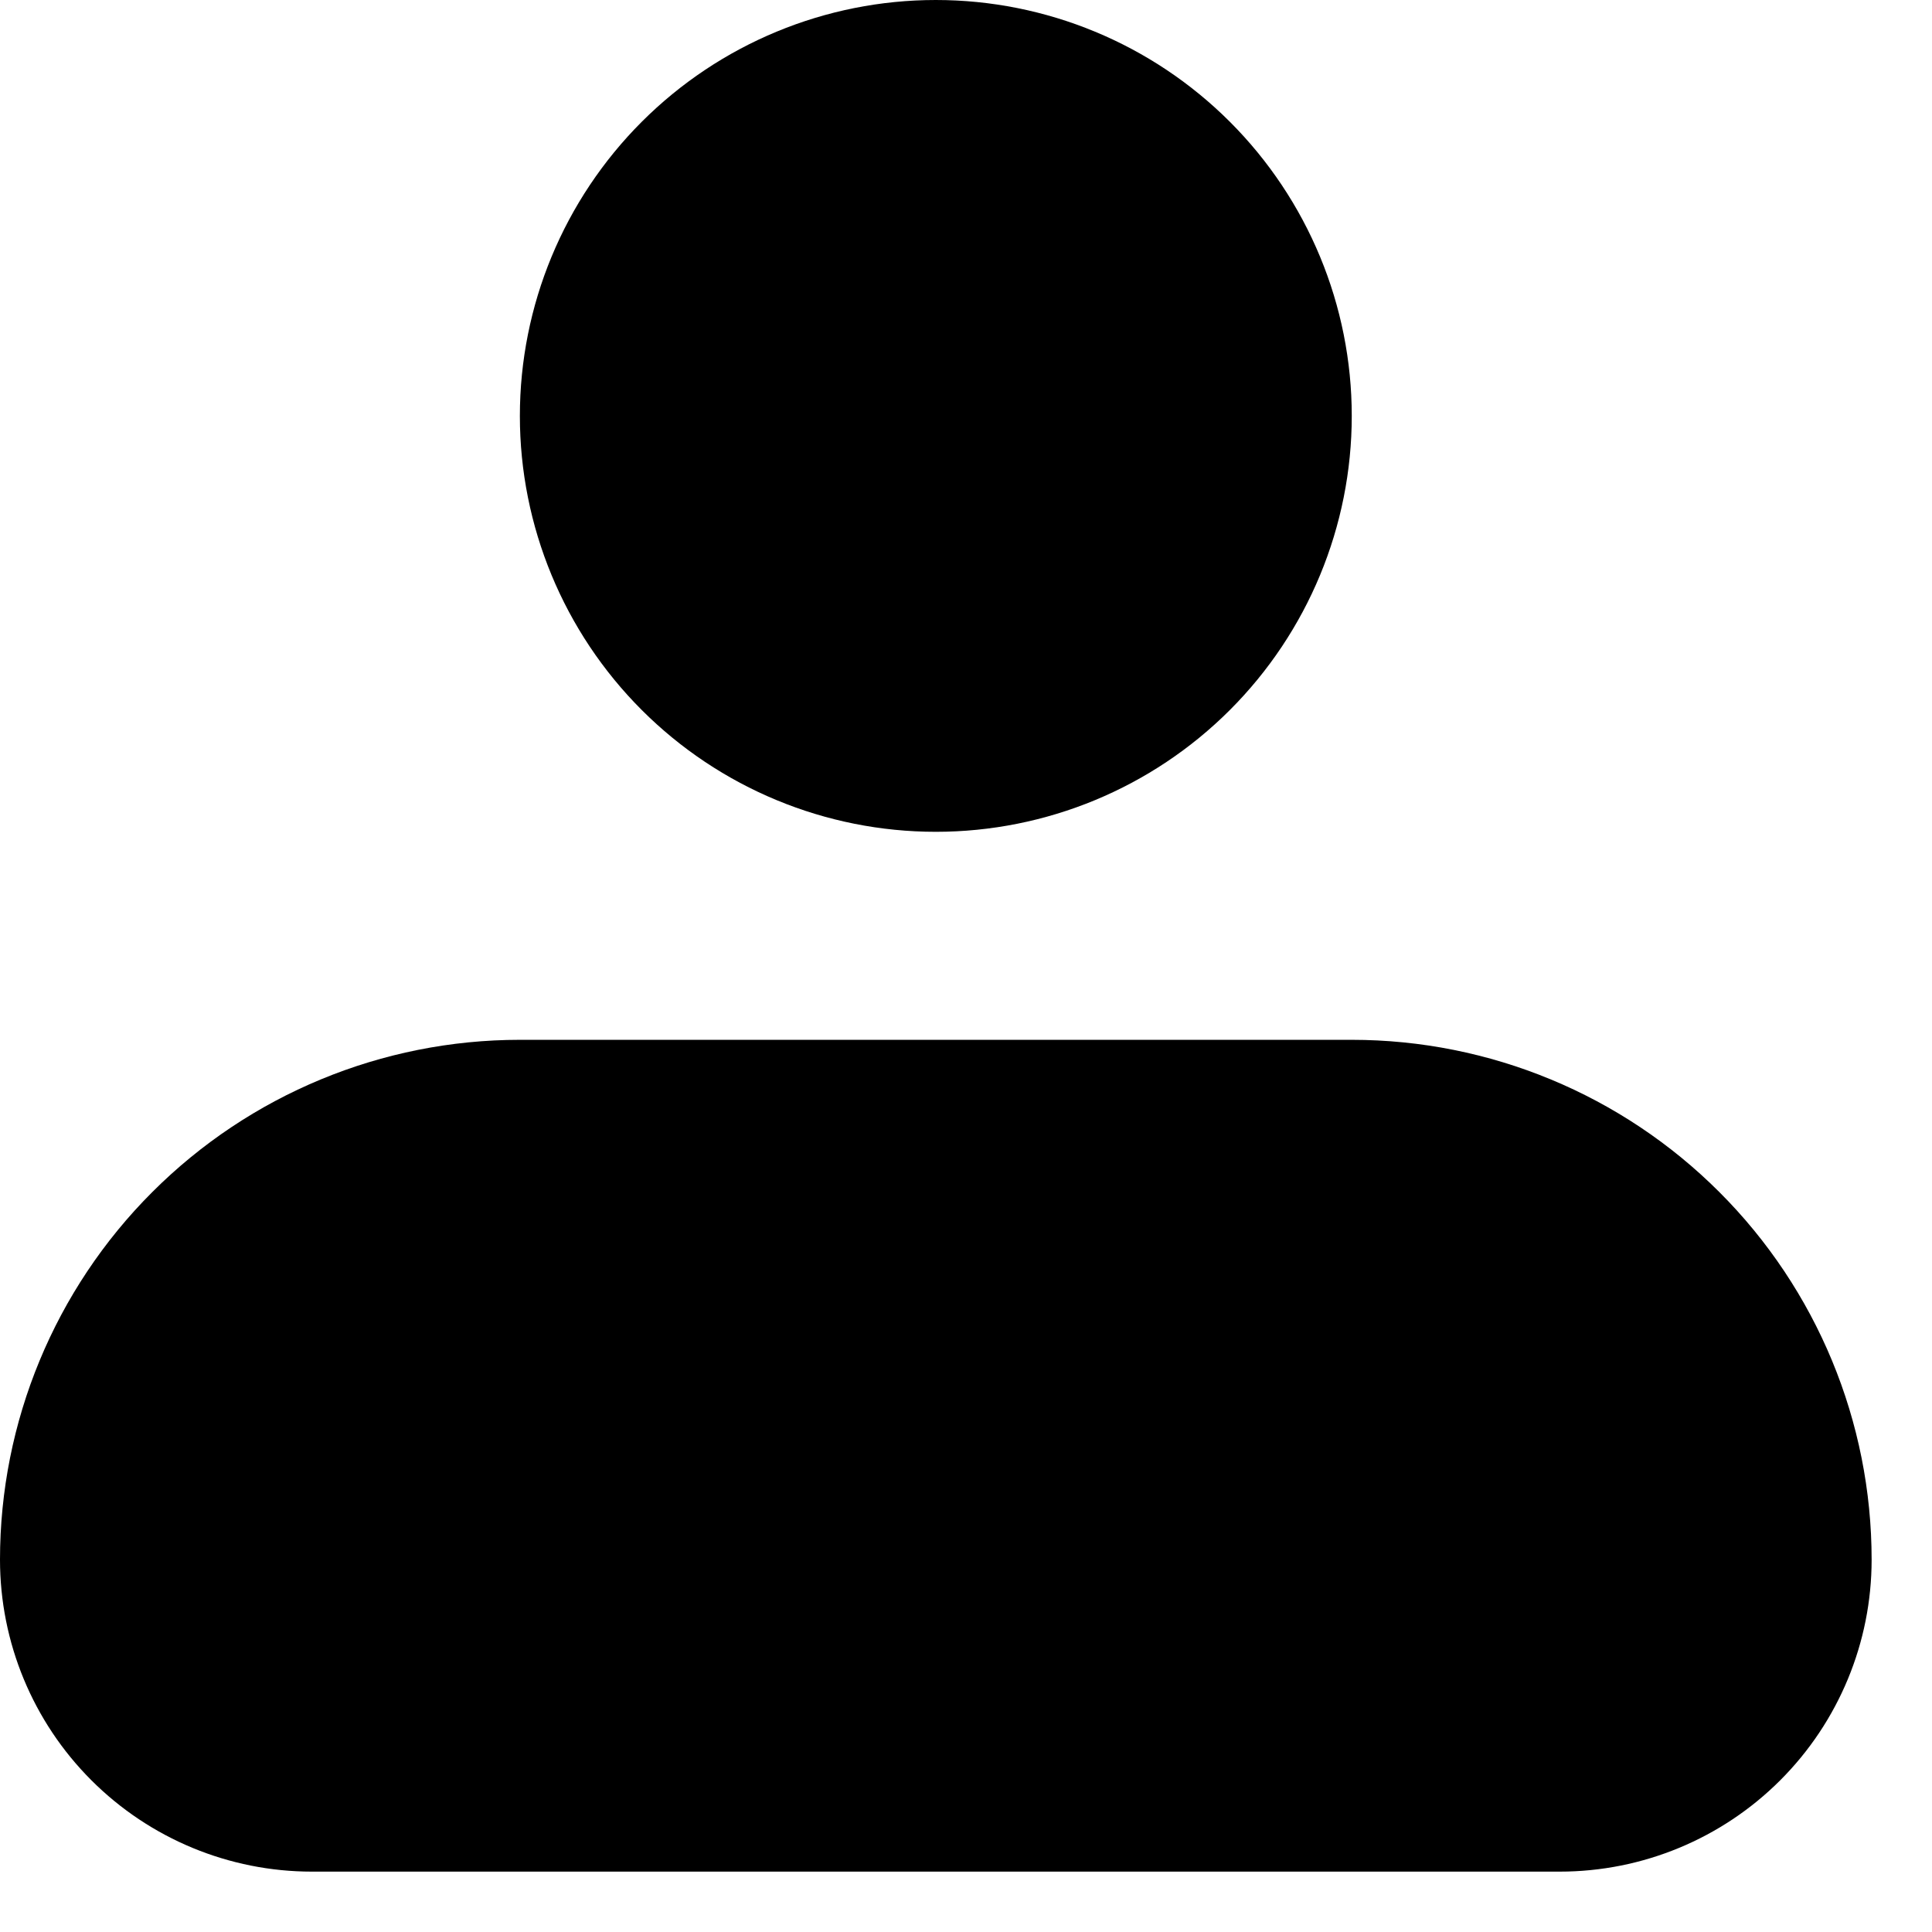 <svg width="24" height="24" viewBox="0 0 24 24" fill="none" xmlns="http://www.w3.org/2000/svg">
<path fill-rule="evenodd" clip-rule="evenodd" d="M6.458 5.167C6.458 3.796 7.003 2.482 7.972 1.513C8.941 0.544 10.255 0 11.625 0C12.995 0 14.309 0.544 15.278 1.513C16.247 2.482 16.792 3.796 16.792 5.167C16.792 6.537 16.247 7.851 15.278 8.82C14.309 9.789 12.995 10.333 11.625 10.333C10.255 10.333 8.941 9.789 7.972 8.82C7.003 7.851 6.458 6.537 6.458 5.167ZM6.458 12.917C4.745 12.917 3.103 13.597 1.892 14.808C0.68 16.019 0 17.662 0 19.375C0 20.403 0.408 21.388 1.135 22.115C1.862 22.842 2.847 23.25 3.875 23.25H19.375C20.403 23.25 21.388 22.842 22.115 22.115C22.842 21.388 23.25 20.403 23.25 19.375C23.25 17.662 22.57 16.019 21.358 14.808C20.147 13.597 18.505 12.917 16.792 12.917H6.458Z" fill="black"/>
</svg>
